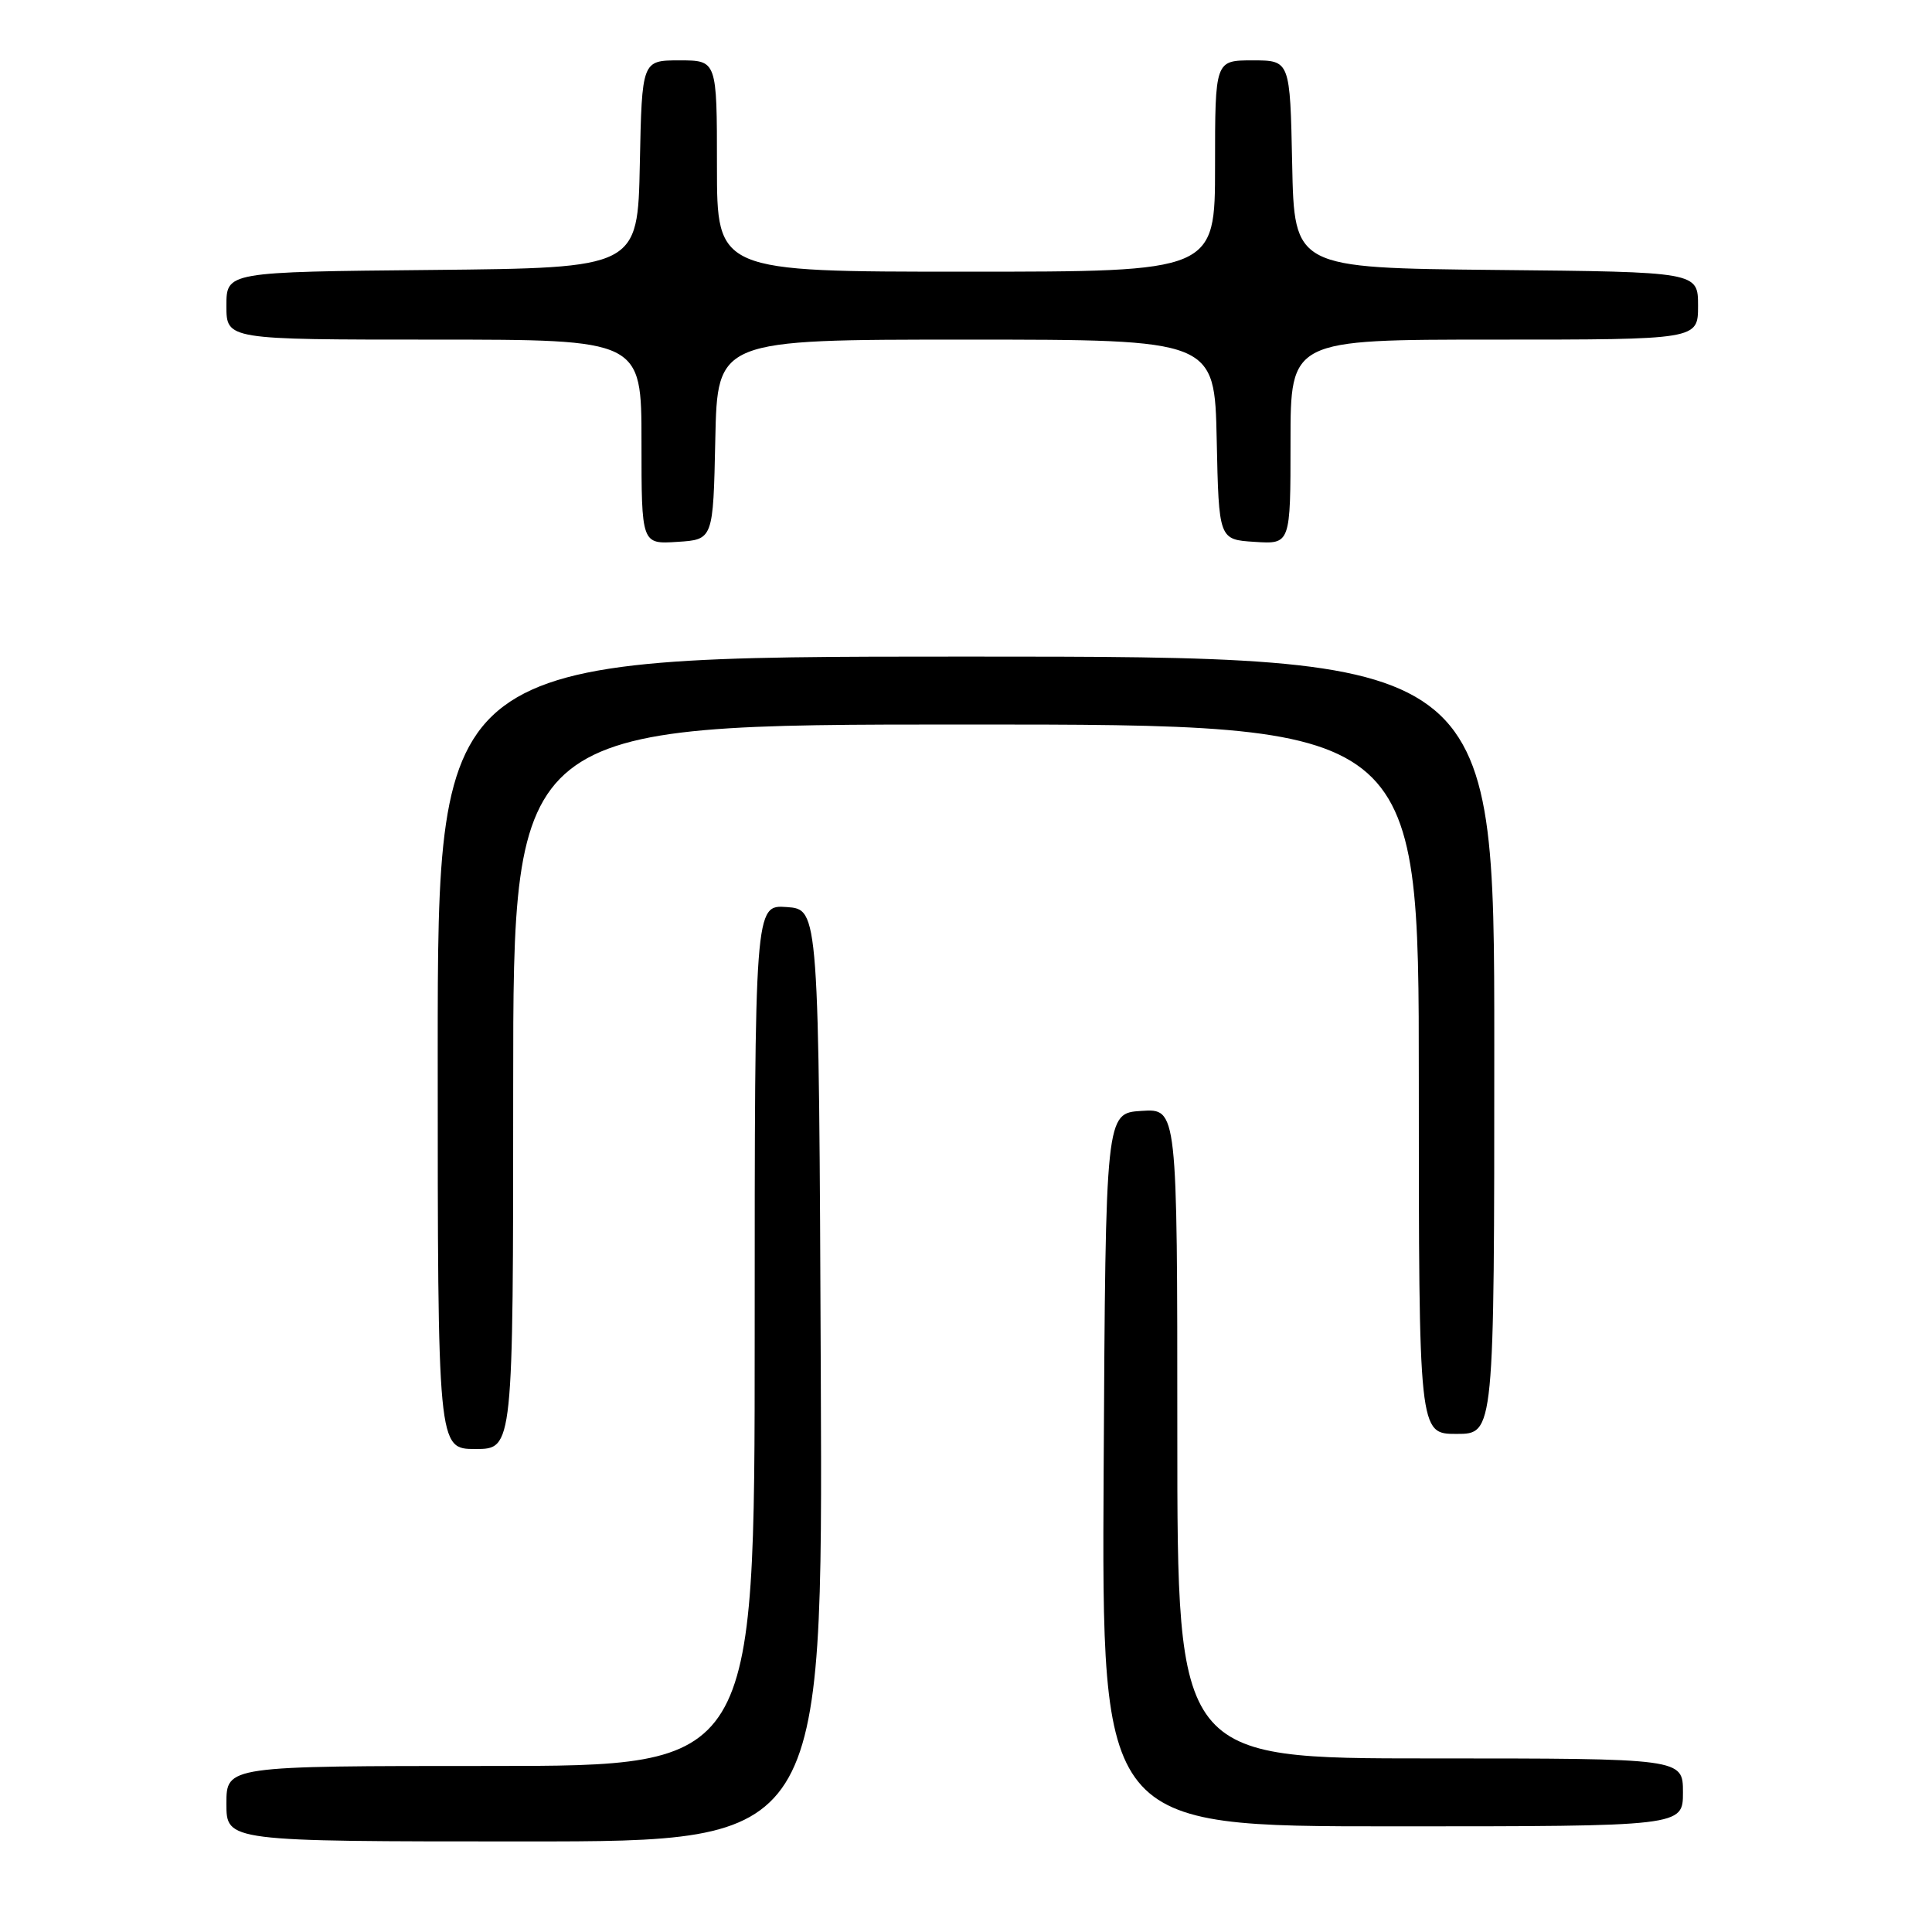 <?xml version="1.0" encoding="UTF-8" standalone="no"?>
<!DOCTYPE svg PUBLIC "-//W3C//DTD SVG 1.1//EN" "http://www.w3.org/Graphics/SVG/1.1/DTD/svg11.dtd" >
<svg xmlns="http://www.w3.org/2000/svg" xmlns:xlink="http://www.w3.org/1999/xlink" version="1.1" viewBox="0 0 256 256">
 <g >
 <path fill="currentColor"
d=" M 108.76 182.25 C 108.50 120.50 108.50 120.50 104.25 120.19 C 100.00 119.89 100.00 119.89 100.00 176.94 C 100.00 234.00 100.00 234.00 65.00 234.00 C 30.00 234.00 30.00 234.00 30.00 239.00 C 30.00 244.00 30.00 244.00 69.51 244.00 C 109.02 244.00 109.02 244.00 108.76 182.25 Z  M 223.00 237.50 C 223.00 233.00 223.00 233.00 189.50 233.00 C 156.00 233.00 156.00 233.00 156.00 189.95 C 156.00 146.89 156.00 146.89 151.25 147.20 C 146.50 147.50 146.50 147.50 146.24 194.75 C 145.98 242.00 145.98 242.00 184.49 242.00 C 223.00 242.00 223.00 242.00 223.00 237.50 Z  M 68.00 144.00 C 68.00 96.00 68.00 96.00 128.00 96.00 C 188.00 96.00 188.00 96.00 188.00 143.00 C 188.00 190.00 188.00 190.00 193.00 190.00 C 198.00 190.00 198.00 190.00 198.00 138.50 C 198.00 87.00 198.00 87.00 128.00 87.00 C 58.00 87.00 58.00 87.00 58.00 139.50 C 58.00 192.00 58.00 192.00 63.00 192.00 C 68.00 192.00 68.00 192.00 68.00 144.00 Z  M 94.78 58.25 C 95.06 45.00 95.06 45.00 128.00 45.00 C 160.94 45.00 160.94 45.00 161.22 58.25 C 161.50 71.50 161.50 71.50 166.25 71.80 C 171.00 72.11 171.00 72.11 171.00 58.55 C 171.00 45.00 171.00 45.00 198.00 45.00 C 225.00 45.00 225.00 45.00 225.00 40.52 C 225.00 36.03 225.00 36.03 198.25 35.77 C 171.50 35.50 171.50 35.50 171.22 21.75 C 170.94 8.00 170.94 8.00 165.97 8.00 C 161.00 8.00 161.00 8.00 161.00 22.00 C 161.00 36.00 161.00 36.00 128.00 36.00 C 95.00 36.00 95.00 36.00 95.00 22.00 C 95.00 8.00 95.00 8.00 90.03 8.00 C 85.06 8.00 85.06 8.00 84.78 21.75 C 84.50 35.50 84.50 35.50 57.25 35.77 C 30.00 36.03 30.00 36.03 30.00 40.52 C 30.00 45.00 30.00 45.00 57.50 45.00 C 85.00 45.00 85.00 45.00 85.00 58.55 C 85.00 72.11 85.00 72.11 89.75 71.80 C 94.50 71.50 94.50 71.50 94.78 58.25 Z "/>
</g>
</svg>